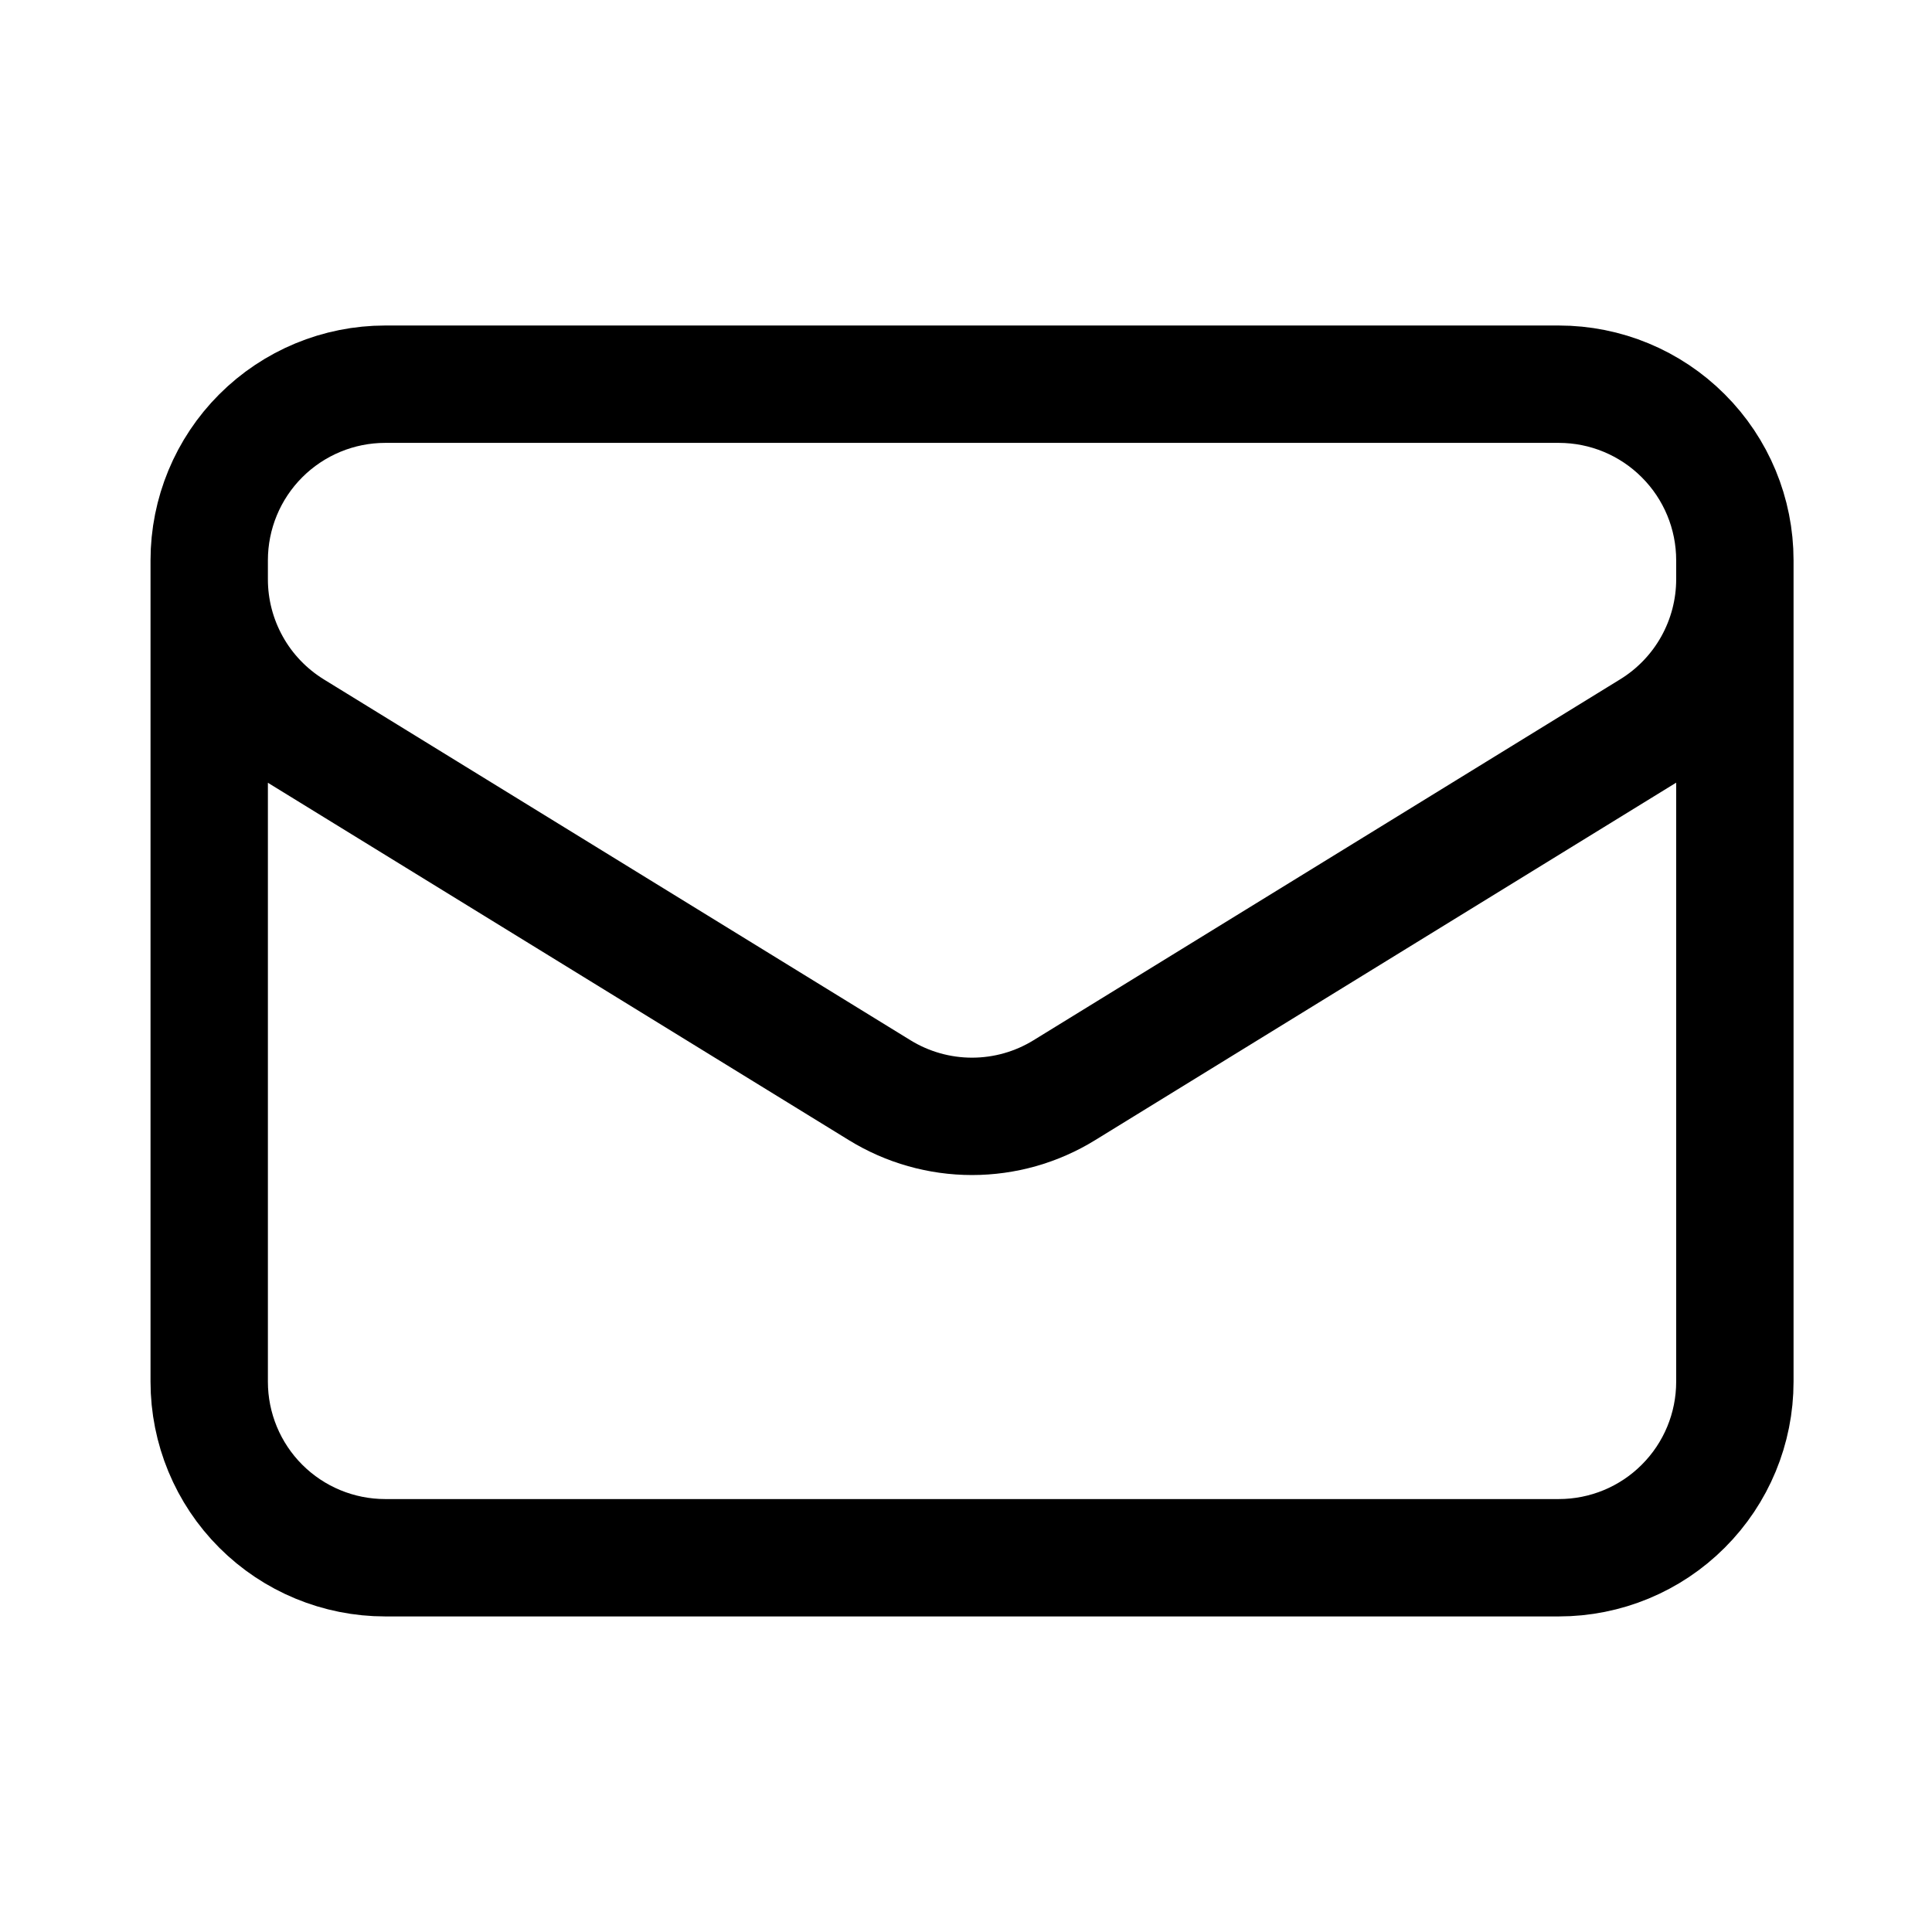 <svg width="28" height="28" viewBox="0 0 28 28" fill="none" xmlns="http://www.w3.org/2000/svg">
<path d="M25.143 8.12V20.025C25.143 20.702 24.874 21.351 24.395 21.829C23.917 22.308 23.268 22.576 22.591 22.576H5.583C4.907 22.576 4.258 22.308 3.779 21.829C3.301 21.351 3.032 20.702 3.032 20.025V8.12M25.143 8.12C25.143 7.443 24.874 6.794 24.395 6.316C23.917 5.837 23.268 5.568 22.591 5.568H5.583C4.907 5.568 4.258 5.837 3.779 6.316C3.301 6.794 3.032 7.443 3.032 8.12M25.143 8.12V8.395C25.143 8.831 25.031 9.259 24.819 9.639C24.606 10.02 24.3 10.339 23.929 10.568L15.425 15.8C15.023 16.048 14.56 16.179 14.087 16.179C13.615 16.179 13.152 16.048 12.749 15.8L4.245 10.569C3.875 10.34 3.568 10.021 3.356 9.64C3.144 9.26 3.032 8.832 3.032 8.396V8.12" stroke="black" stroke-width="1.701" stroke-linecap="round" stroke-linejoin="round"/>
</svg>

